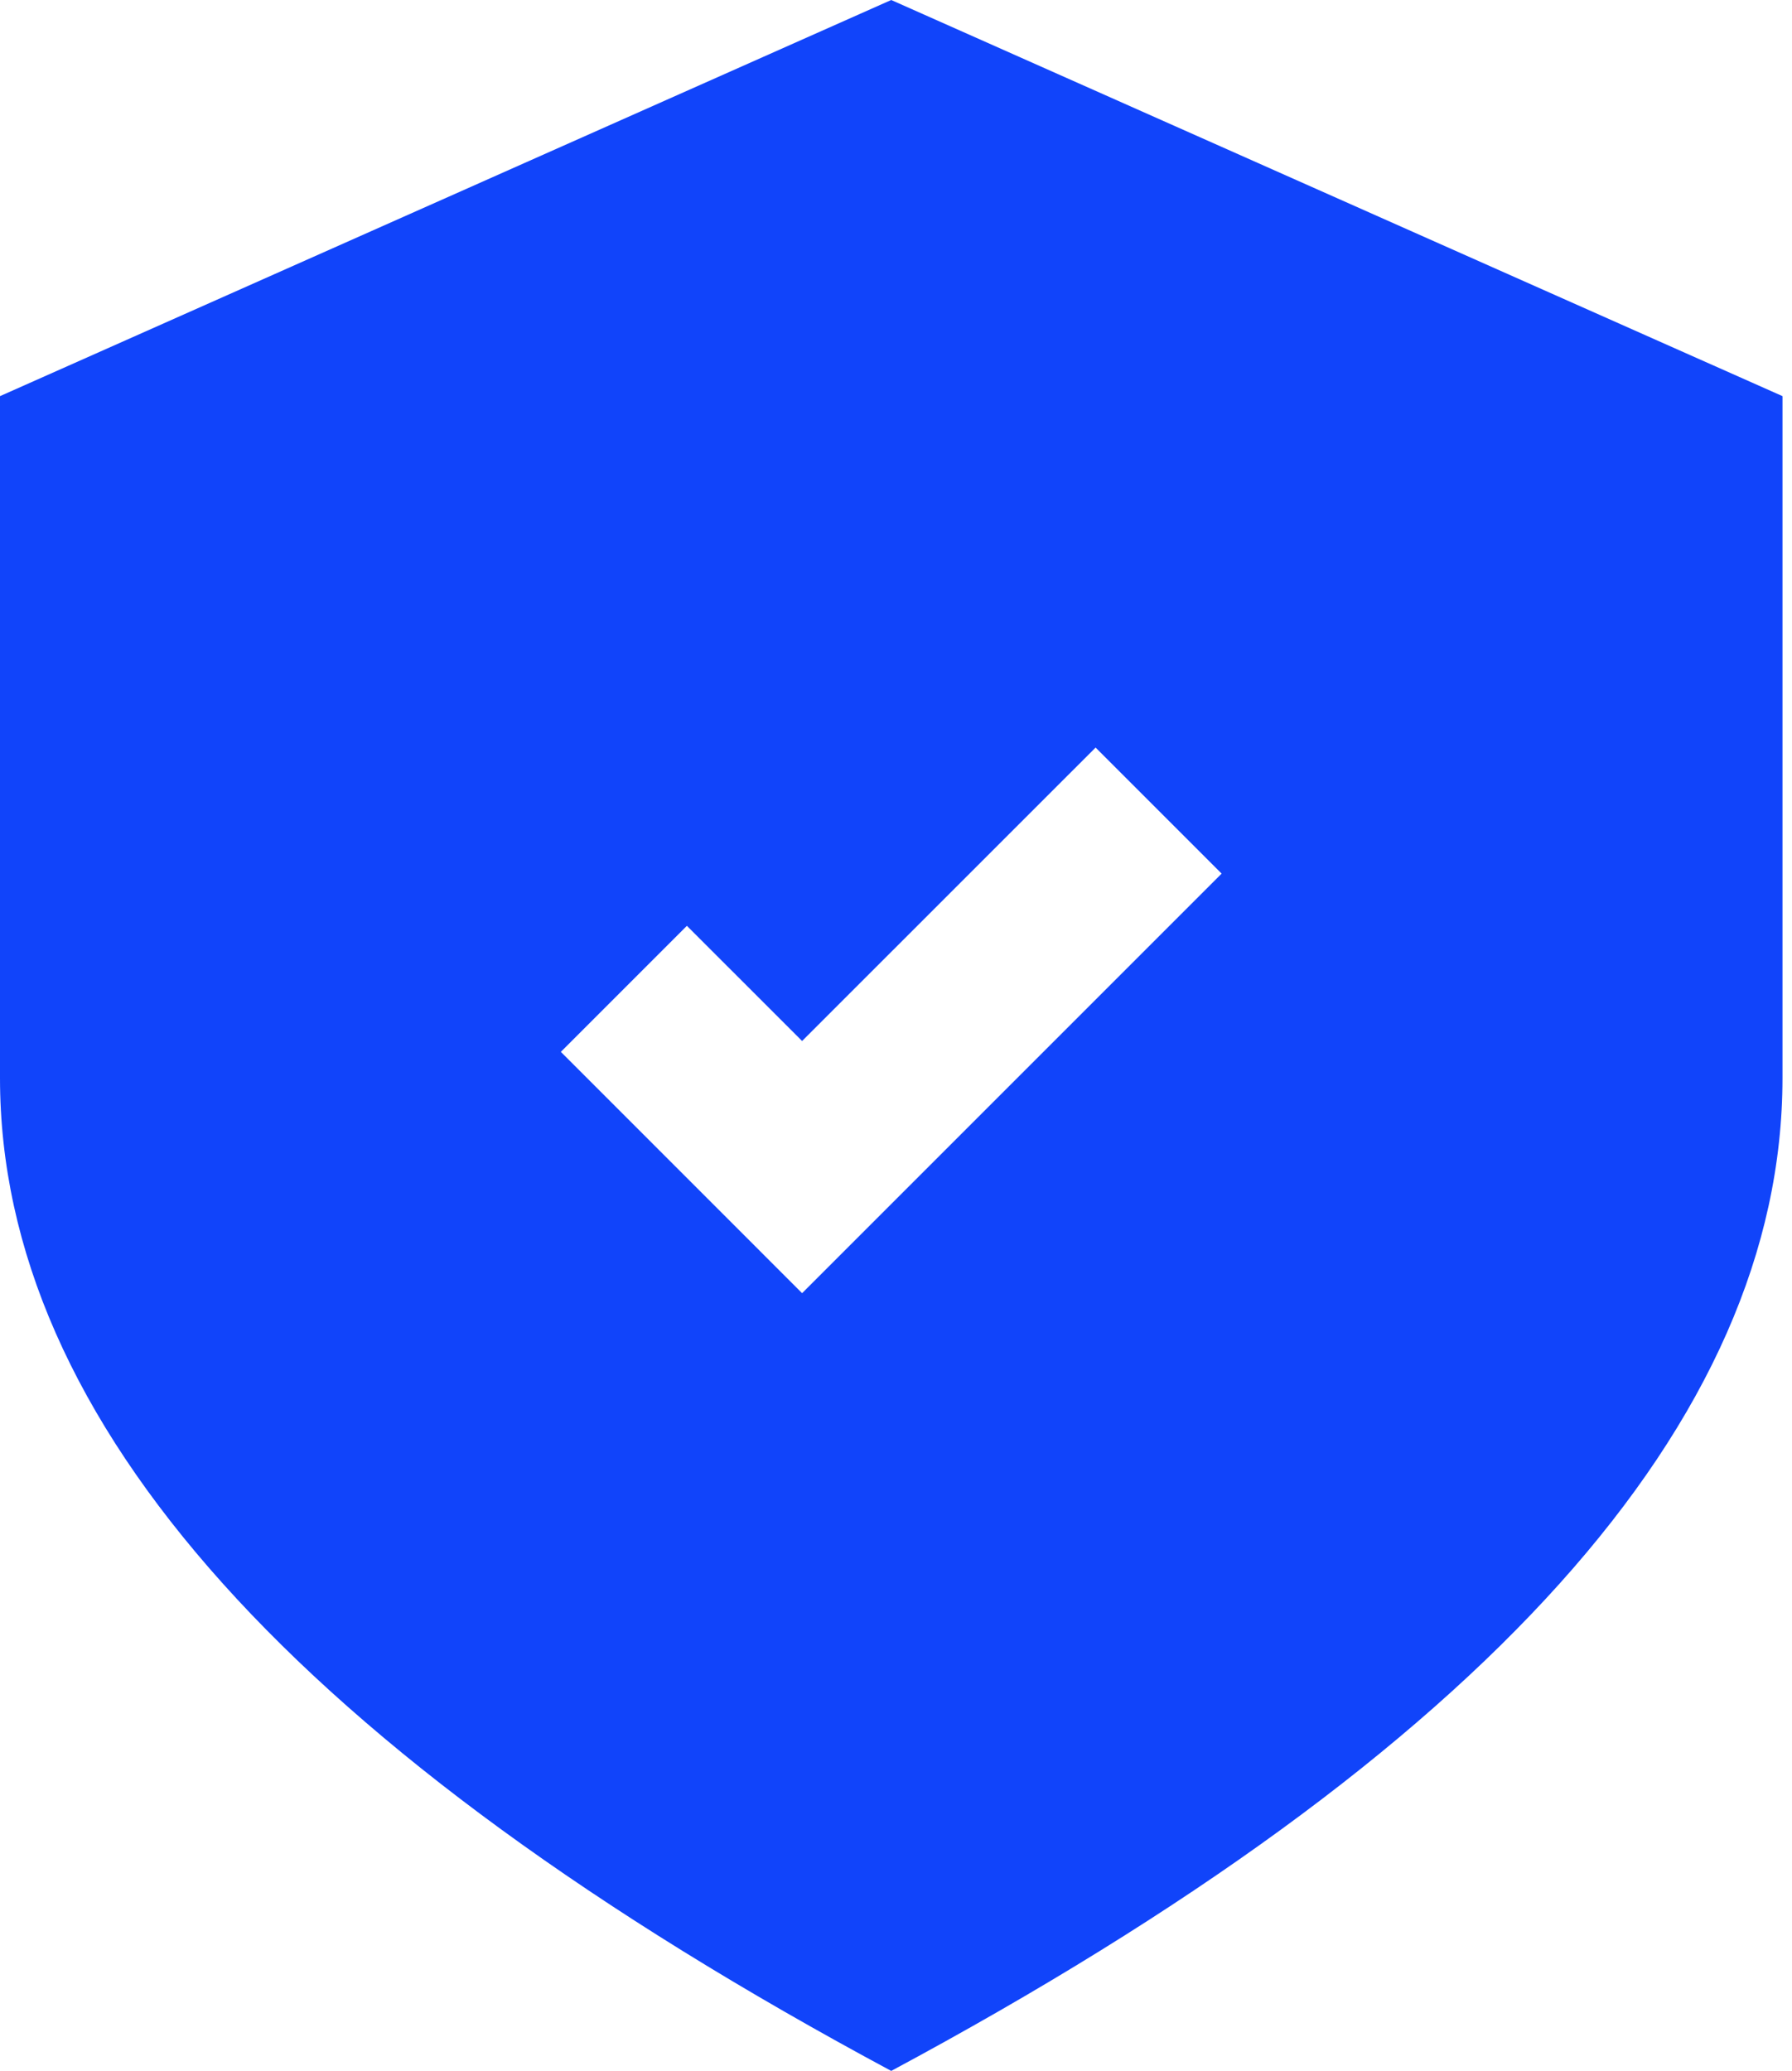<svg viewBox="0 0 45 52" fill="#1144FA" xmlns="http://www.w3.org/2000/svg">
    <path
        d="M22.38 0L44.761 9.947V27.068C44.761 35.683 37.301 43.993 22.38 52C7.46 43.993 0 35.683 0 27.068V9.947L22.38 0ZM27.512 18.771L20.142 26.139L17.249 23.247L14.084 26.412L20.142 32.471L30.677 21.936L27.512 18.771Z"
        fill="inherit" />
</svg>